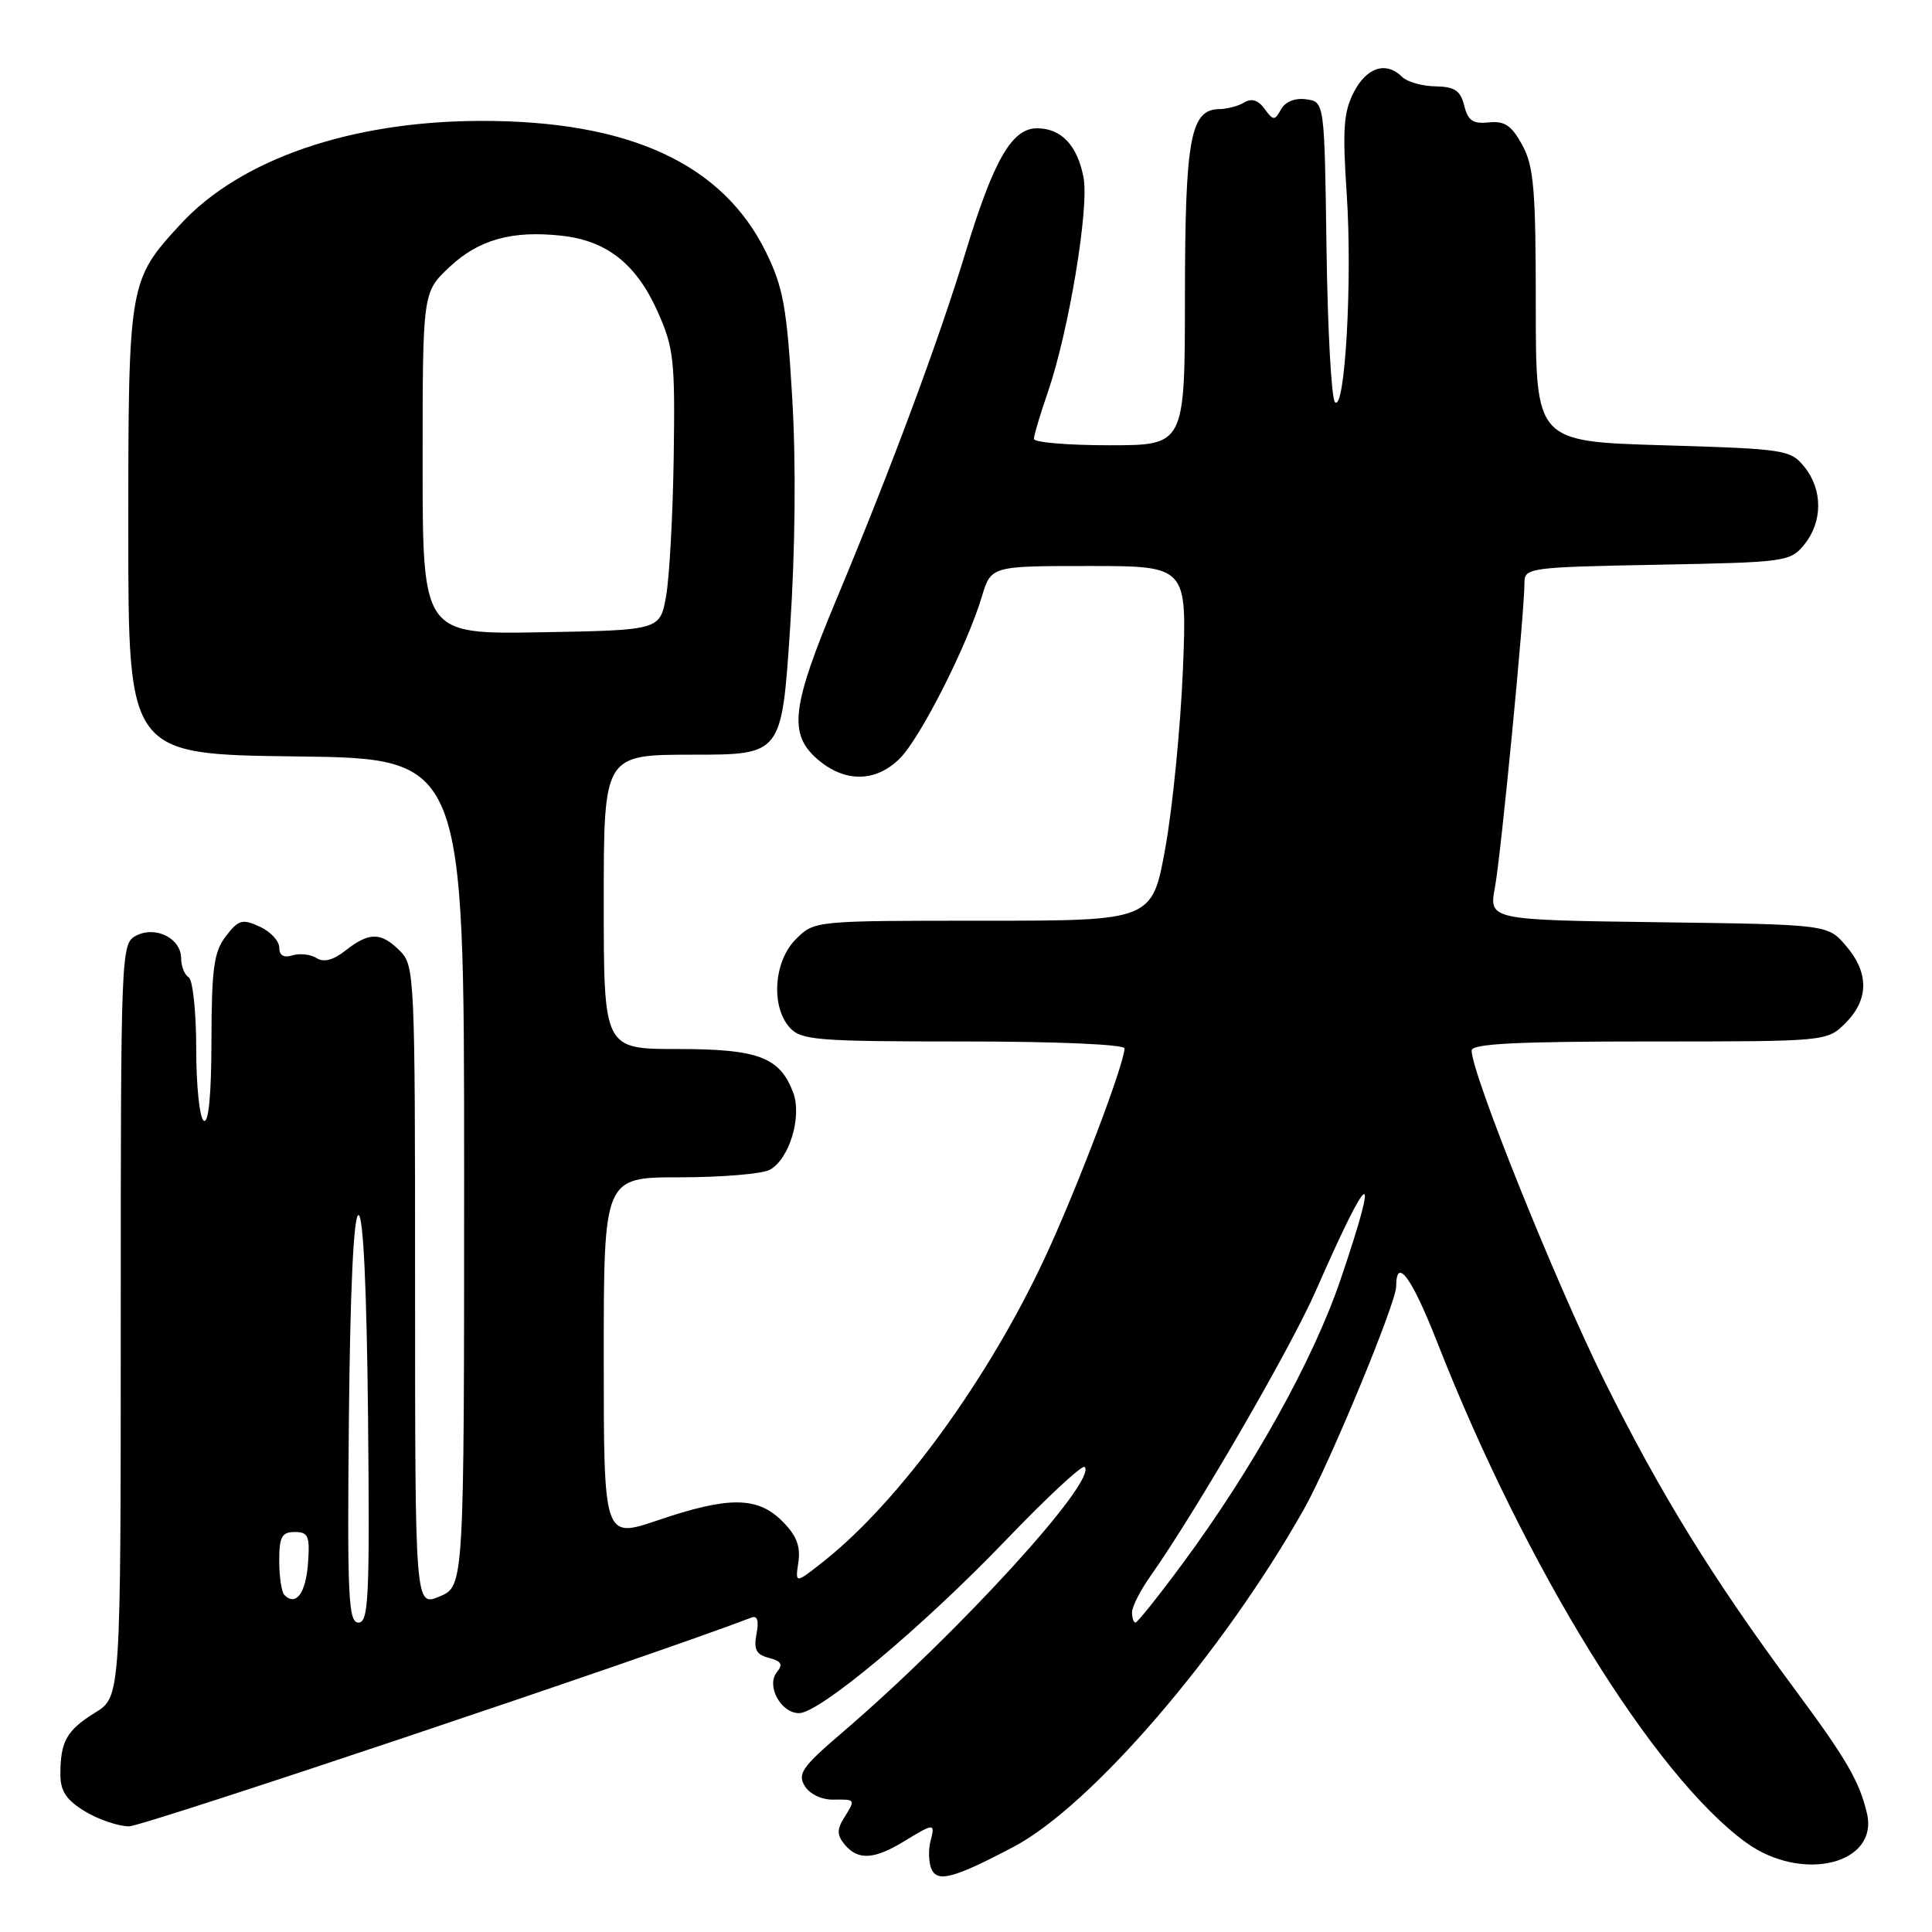 <?xml version="1.0" encoding="UTF-8" standalone="no"?>
<!DOCTYPE svg PUBLIC "-//W3C//DTD SVG 1.1//EN" "http://www.w3.org/Graphics/SVG/1.1/DTD/svg11.dtd" >
<svg xmlns="http://www.w3.org/2000/svg" xmlns:xlink="http://www.w3.org/1999/xlink" version="1.1" viewBox="0 0 256 256">
 <g >
 <path fill="currentColor"
d=" M 134.28 244.73 C 144.61 239.29 162.04 219.03 172.79 199.95 C 176.19 193.92 185.00 172.64 185.00 170.46 C 185.00 166.44 187.05 169.22 190.42 177.81 C 202.13 207.69 219.19 235.33 231.37 244.15 C 238.77 249.52 249.00 247.01 247.37 240.23 C 246.36 235.99 244.62 233.02 237.88 223.92 C 226.99 209.24 220.01 197.92 212.58 182.95 C 206.10 169.88 195.00 142.26 195.00 139.20 C 195.00 138.30 200.91 138.00 218.55 138.00 C 242.09 138.00 242.09 138.00 244.55 135.55 C 247.65 132.44 247.67 128.89 244.59 125.31 C 242.18 122.50 242.18 122.50 219.73 122.20 C 197.28 121.90 197.28 121.90 198.09 117.55 C 198.89 113.27 202.00 81.18 202.00 77.20 C 202.00 75.24 202.66 75.15 219.59 74.83 C 236.68 74.51 237.23 74.43 239.09 72.14 C 241.53 69.12 241.53 64.88 239.09 61.86 C 237.25 59.59 236.54 59.48 220.34 59.00 C 203.50 58.50 203.50 58.50 203.50 40.50 C 203.50 25.08 203.24 22.03 201.71 19.22 C 200.29 16.62 199.37 16.00 197.27 16.22 C 195.18 16.44 194.51 15.99 194.02 14.00 C 193.52 12.00 192.76 11.49 190.19 11.44 C 188.43 11.41 186.45 10.85 185.79 10.19 C 183.69 8.09 181.10 8.90 179.40 12.19 C 178.03 14.84 177.87 17.12 178.45 25.75 C 179.21 37.14 178.22 54.62 176.89 53.29 C 176.42 52.82 175.92 43.68 175.77 32.97 C 175.50 13.50 175.50 13.50 173.09 13.16 C 171.61 12.95 170.32 13.46 169.75 14.48 C 168.89 16.02 168.73 16.01 167.56 14.42 C 166.73 13.27 165.83 12.99 164.90 13.56 C 164.13 14.04 162.62 14.44 161.54 14.46 C 157.73 14.53 157.03 18.36 157.01 39.25 C 157.00 59.00 157.00 59.00 147.00 59.00 C 141.50 59.00 137.00 58.62 137.00 58.16 C 137.00 57.69 137.84 54.87 138.87 51.89 C 141.62 43.87 144.33 27.58 143.58 23.55 C 142.77 19.27 140.64 17.00 137.41 17.00 C 134.07 17.00 131.65 21.22 127.92 33.50 C 124.42 45.03 118.00 62.29 110.80 79.49 C 104.86 93.71 104.45 97.27 108.35 100.63 C 111.95 103.72 116.05 103.67 119.23 100.50 C 121.96 97.77 128.15 85.56 130.09 79.08 C 131.32 75.00 131.32 75.00 144.31 75.00 C 157.30 75.00 157.30 75.00 156.74 88.75 C 156.43 96.31 155.39 106.89 154.43 112.25 C 152.68 122.00 152.68 122.00 130.29 122.00 C 107.91 122.00 107.91 122.00 105.45 124.45 C 102.52 127.38 102.12 133.37 104.65 136.17 C 106.16 137.83 108.25 138.00 127.65 138.00 C 139.99 138.00 149.00 138.39 149.00 138.92 C 149.00 140.93 142.73 157.45 138.53 166.49 C 131.02 182.66 119.20 198.92 109.16 206.87 C 105.36 209.88 105.36 209.88 105.79 207.00 C 106.10 204.88 105.53 203.44 103.65 201.56 C 100.37 198.28 96.54 198.26 87.18 201.44 C 80.00 203.88 80.00 203.88 80.00 179.94 C 80.00 156.00 80.00 156.00 90.07 156.00 C 95.60 156.00 100.97 155.55 101.99 155.01 C 104.59 153.61 106.31 147.94 105.09 144.74 C 103.32 140.07 100.46 139.00 89.78 139.00 C 80.00 139.00 80.00 139.00 80.00 119.50 C 80.00 100.00 80.00 100.00 91.79 100.00 C 103.58 100.00 103.58 100.00 104.69 83.25 C 105.38 72.75 105.49 61.34 104.97 52.67 C 104.27 40.76 103.78 38.08 101.52 33.46 C 95.77 21.69 83.38 15.98 63.70 16.02 C 46.51 16.05 31.86 21.09 23.93 29.70 C 17.05 37.16 17.00 37.44 17.00 70.45 C 17.00 99.96 17.00 99.96 39.25 100.23 C 61.50 100.50 61.50 100.50 61.50 155.34 C 61.50 210.17 61.50 210.17 58.25 211.54 C 55.00 212.90 55.00 212.90 55.00 170.45 C 55.00 129.33 54.94 127.94 53.00 126.00 C 50.50 123.50 48.93 123.48 45.82 125.92 C 44.17 127.23 42.91 127.56 41.94 126.95 C 41.15 126.45 39.71 126.29 38.75 126.59 C 37.59 126.95 37.00 126.60 37.00 125.55 C 37.00 124.67 35.83 123.43 34.41 122.78 C 32.11 121.73 31.60 121.87 29.93 124.05 C 28.34 126.11 28.04 128.29 28.02 137.81 C 28.01 145.09 27.64 148.90 27.00 148.50 C 26.45 148.16 26.00 143.89 26.00 139.00 C 26.00 134.11 25.55 129.84 25.00 129.50 C 24.45 129.16 24.00 128.02 24.00 126.98 C 24.00 124.32 20.58 122.62 18.00 124.00 C 16.04 125.05 16.00 126.09 16.00 174.95 C 16.00 224.84 16.00 224.84 12.60 226.94 C 8.84 229.26 8.00 230.75 8.00 235.10 C 8.00 237.33 8.77 238.50 11.25 240.01 C 13.04 241.10 15.67 241.99 17.10 242.00 C 18.98 242.00 86.46 219.37 99.56 214.34 C 100.36 214.03 100.58 214.74 100.24 216.50 C 99.85 218.57 100.20 219.24 101.89 219.68 C 103.54 220.11 103.78 220.55 102.95 221.56 C 101.48 223.33 103.45 227.00 105.88 227.00 C 108.60 227.00 122.26 215.57 133.32 204.04 C 138.72 198.41 143.40 194.06 143.72 194.38 C 145.48 196.15 126.93 216.46 111.50 229.66 C 106.31 234.10 105.65 235.04 106.63 236.65 C 107.28 237.72 108.86 238.48 110.38 238.46 C 113.40 238.42 113.39 238.40 111.81 240.93 C 110.88 242.43 110.90 243.18 111.93 244.42 C 113.68 246.52 115.82 246.41 119.77 244.00 C 123.81 241.53 123.94 241.53 123.29 243.99 C 123.01 245.08 123.05 246.68 123.38 247.55 C 124.13 249.50 126.28 248.94 134.28 244.73 Z  M 46.23 188.00 C 46.40 170.84 46.86 161.00 47.50 161.00 C 48.14 161.00 48.60 170.84 48.77 188.00 C 49.00 211.70 48.84 215.00 47.50 215.00 C 46.16 215.00 46.00 211.70 46.23 188.00 Z  M 150.00 213.65 C 150.00 212.90 151.08 210.77 152.40 208.90 C 158.46 200.31 171.00 178.69 174.37 171.00 C 181.60 154.52 182.93 153.93 177.63 169.55 C 174.01 180.22 166.00 194.61 156.65 207.25 C 153.50 211.51 150.71 215.00 150.46 215.00 C 150.21 215.00 150.00 214.39 150.00 213.65 Z  M 37.69 211.35 C 37.31 210.98 37.00 208.94 37.00 206.83 C 37.00 203.63 37.34 203.00 39.06 203.00 C 40.85 203.00 41.08 203.53 40.81 207.17 C 40.52 211.12 39.21 212.87 37.69 211.35 Z  M 56.00 61.39 C 56.00 38.74 56.00 38.74 59.53 35.41 C 63.42 31.74 67.86 30.50 74.47 31.24 C 80.42 31.91 84.29 34.97 87.11 41.22 C 89.28 46.06 89.46 47.66 89.27 60.50 C 89.16 68.20 88.70 76.53 88.26 79.00 C 87.45 83.50 87.45 83.50 71.72 83.78 C 56.00 84.05 56.00 84.05 56.00 61.39 Z "/>
</g>
</svg>